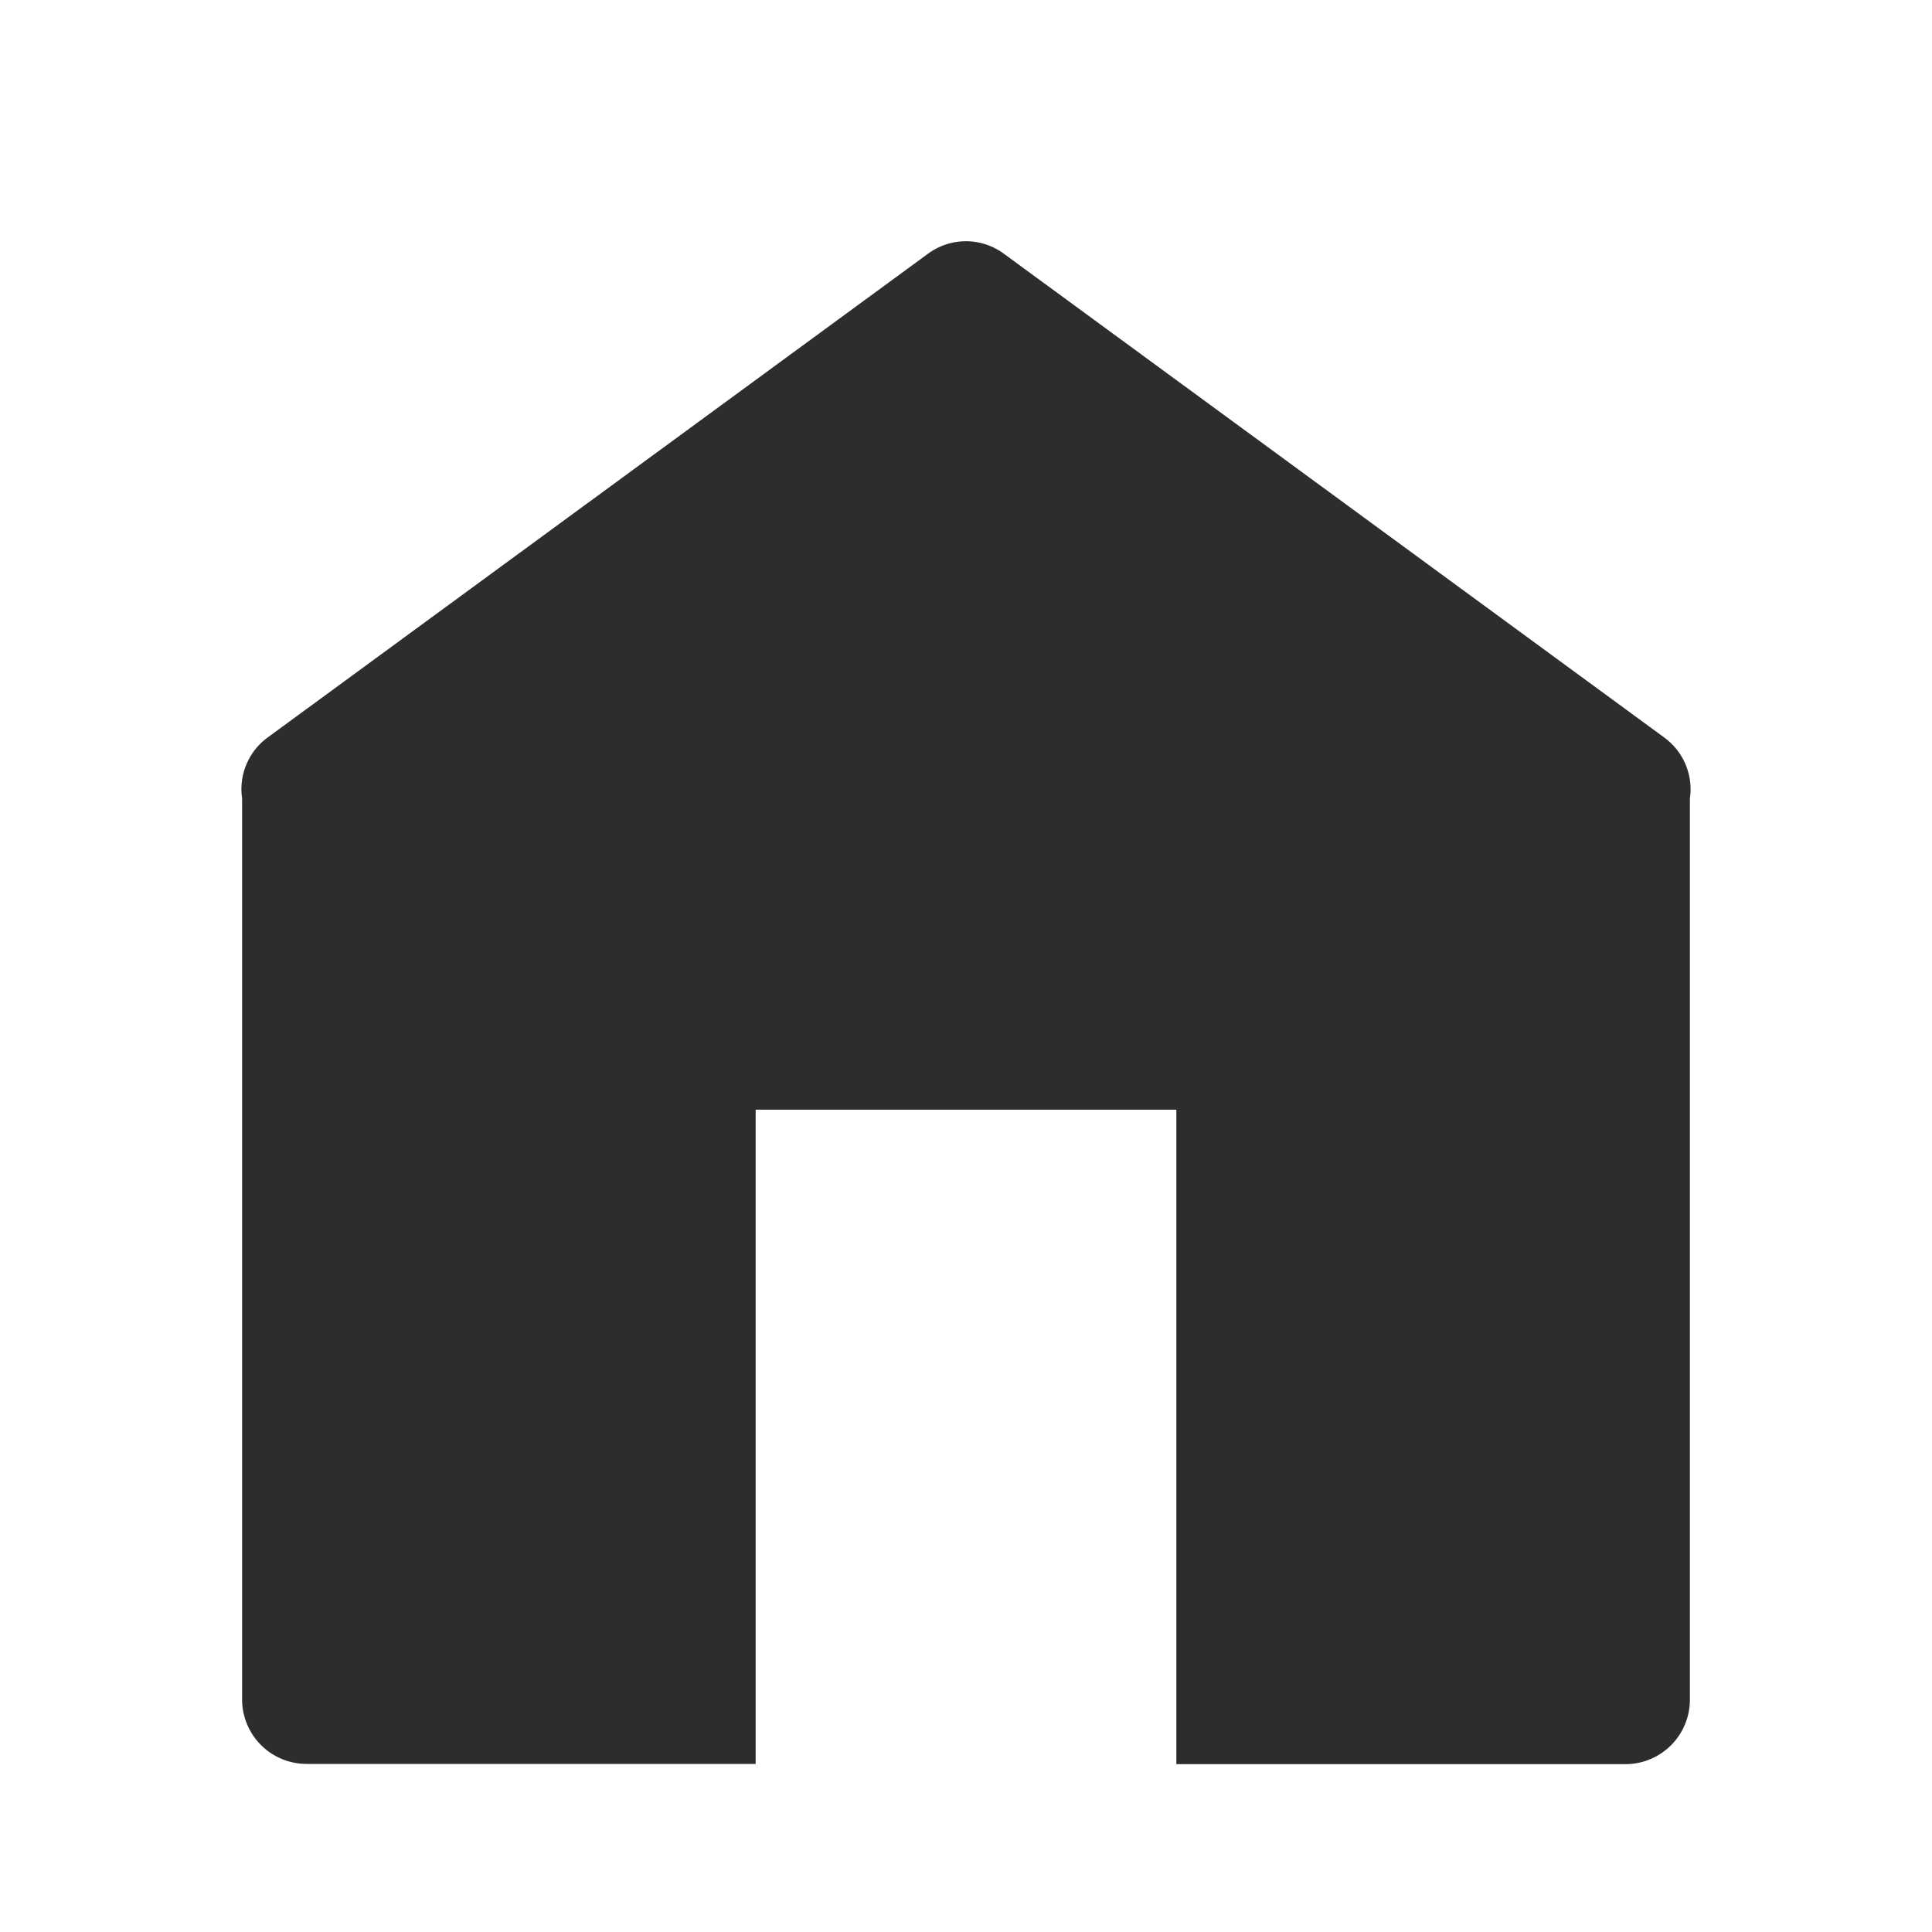 <svg xmlns="http://www.w3.org/2000/svg" xmlns:xlink="http://www.w3.org/1999/xlink" width="16" height="16" viewBox="0 0 16 16">
  <defs>
    <clipPath id="clip-path">
      <rect id="사각형_2579" data-name="사각형 2579" width="12" height="12.609" fill="#2d2d2d"/>
    </clipPath>
  </defs>
  <g id="icon-breadcrumb-home" transform="translate(-338 -138)">
    <g id="그룹_3133" data-name="그룹 3133" transform="translate(340 140)">
      <g id="그룹_3132" data-name="그룹 3132" transform="translate(0 0)" clip-path="url(#clip-path)">
        <path id="패스_2029" data-name="패스 2029" d="M11.783,4.108,6.312.1a.529.529,0,0,0-.625,0L.216,4.108a.53.53,0,0,0-.211.505v7.461a.534.534,0,0,0,.534.534H4.258V7.19H7.742v5.42h3.719a.534.534,0,0,0,.534-.534V4.614a.53.53,0,0,0-.211-.505" transform="translate(0 0)" fill="#2d2d2d"/>
      </g>
    </g>
    <rect id="사각형_2580" data-name="사각형 2580" width="16" height="16" transform="translate(338 138)" fill="none"/>
  </g>
</svg>
